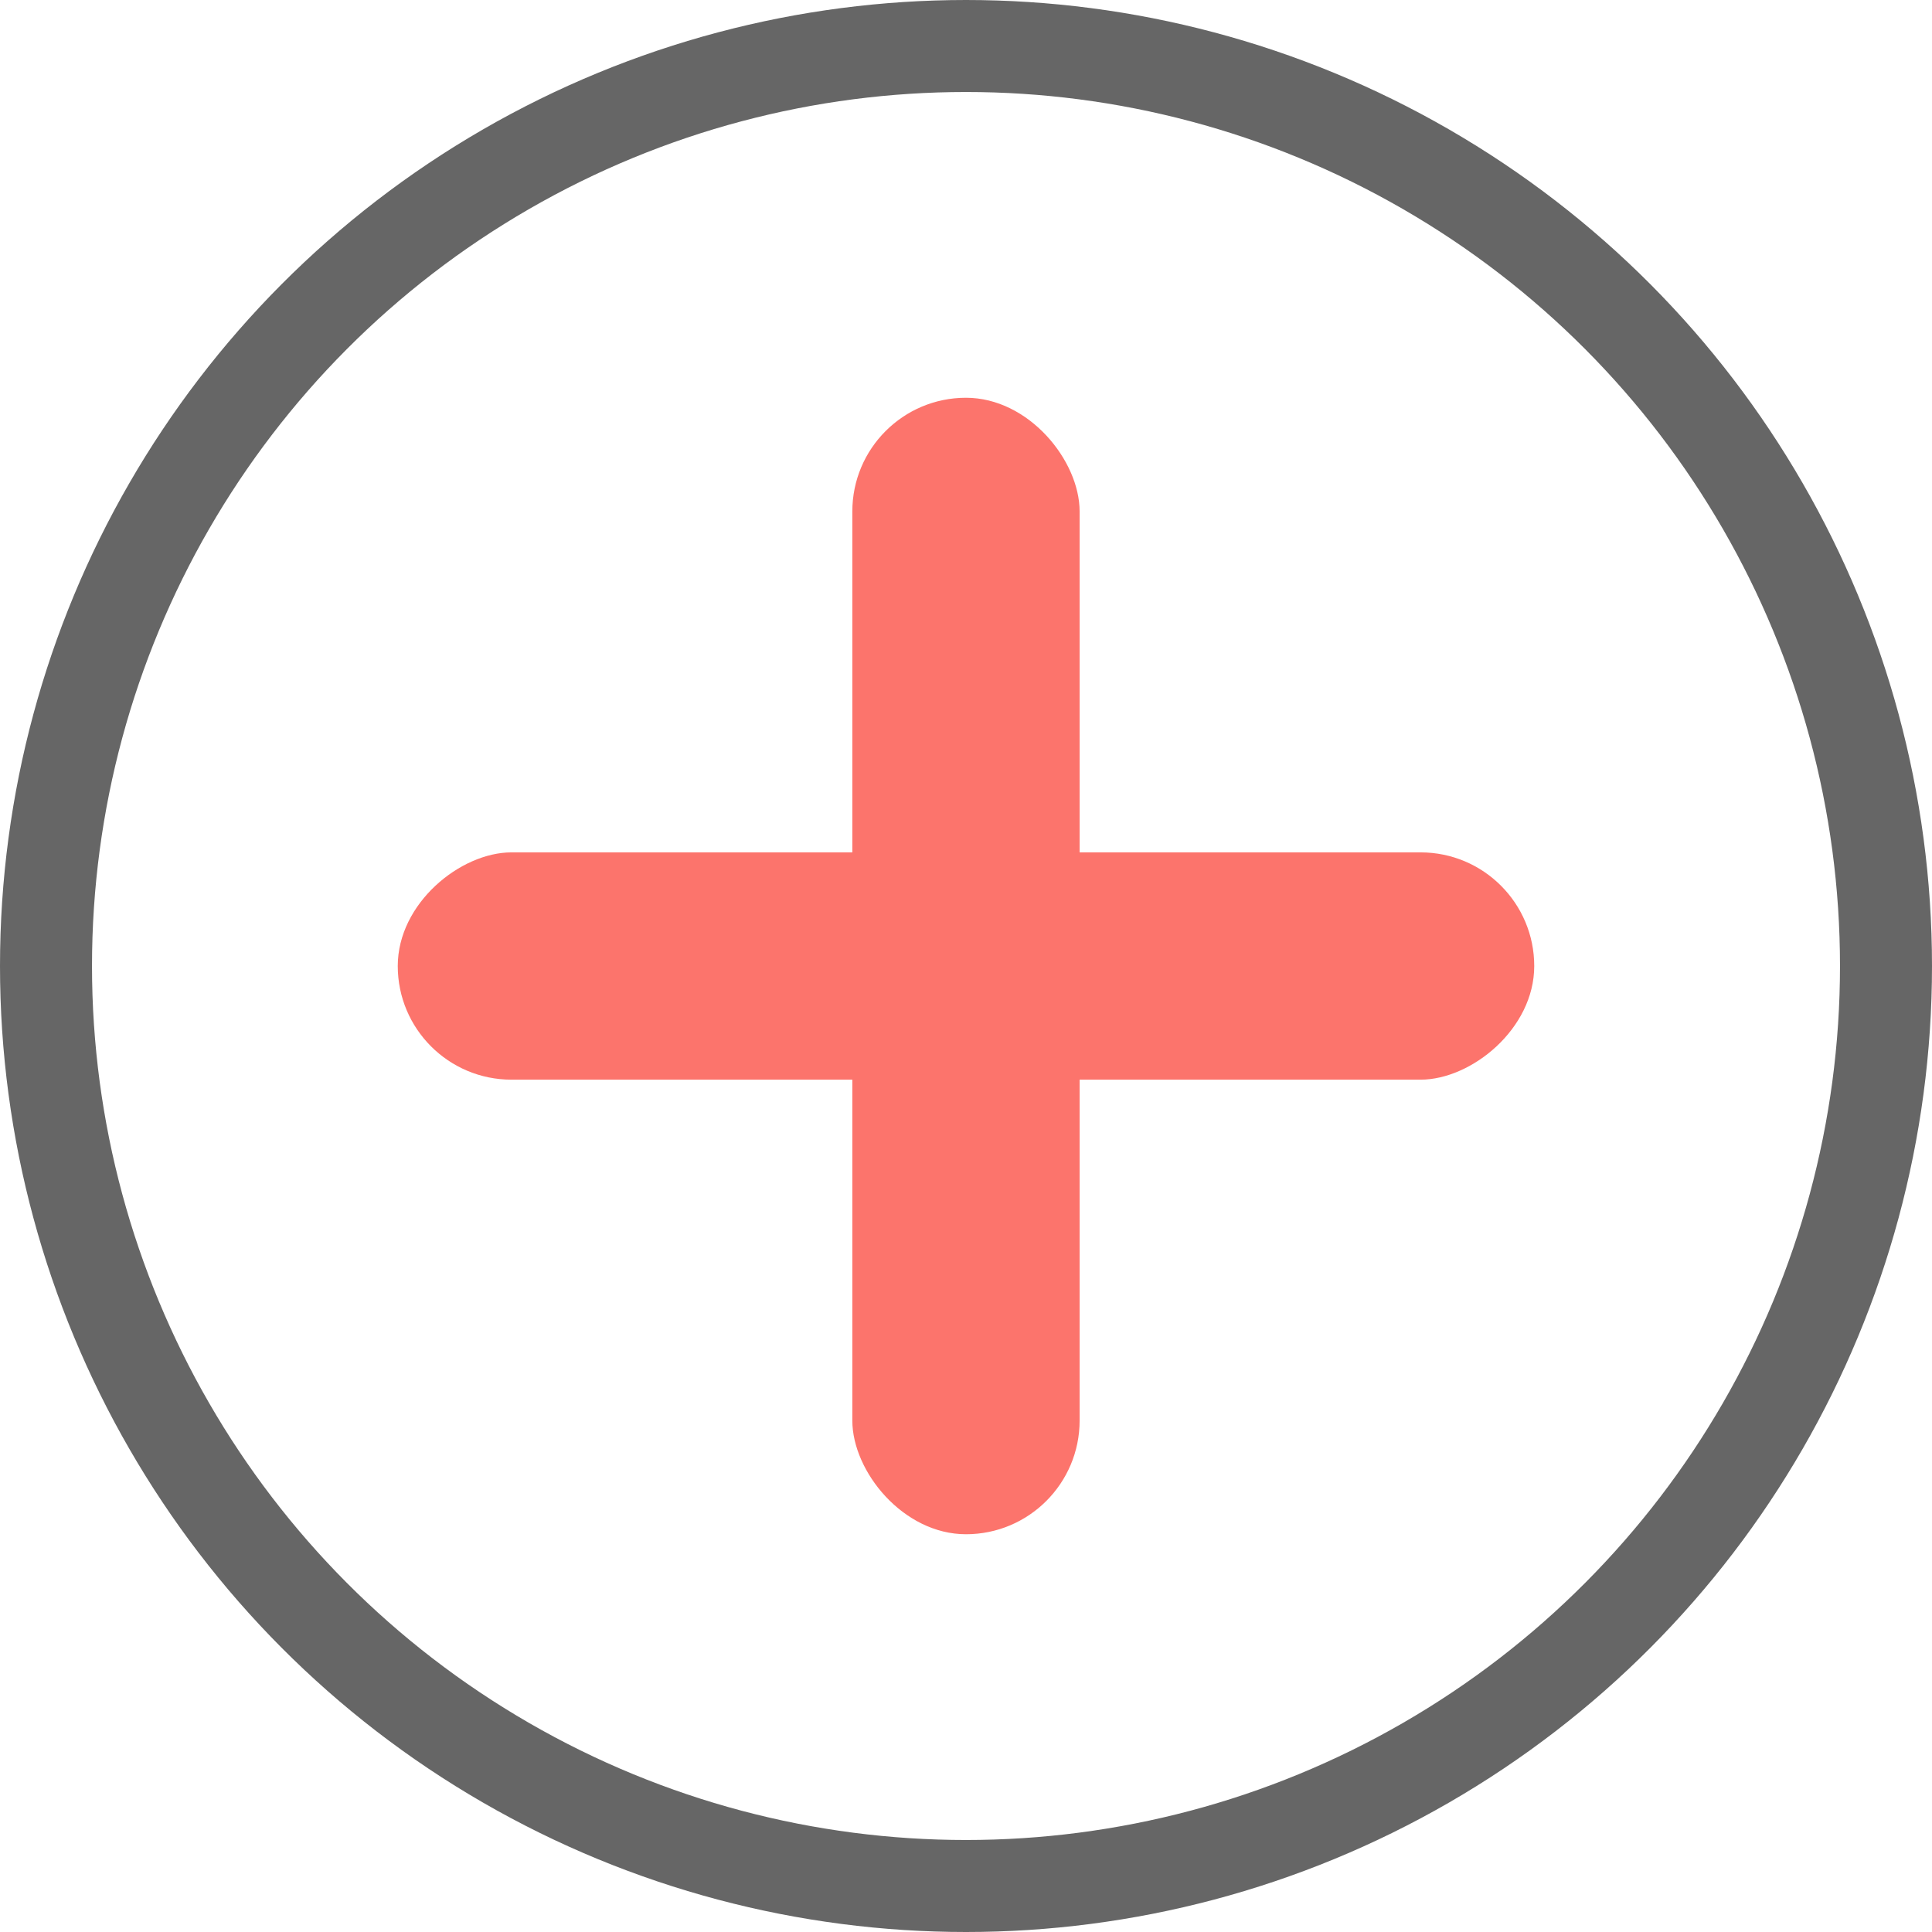 <svg width="42" height="42" viewBox="0 0 42 42" fill="none" xmlns="http://www.w3.org/2000/svg">
<circle cx="21" cy="21" r="20" stroke="#666666" stroke-width="2"/>
<rect x="18.529" y="8.647" width="4.941" height="24.706" rx="2.471" fill="#FC746C"/>
<rect x="8.647" y="23.471" width="4.941" height="24.706" rx="2.471" transform="rotate(-90 8.647 23.471)" fill="#FC746C"/>
</svg>
